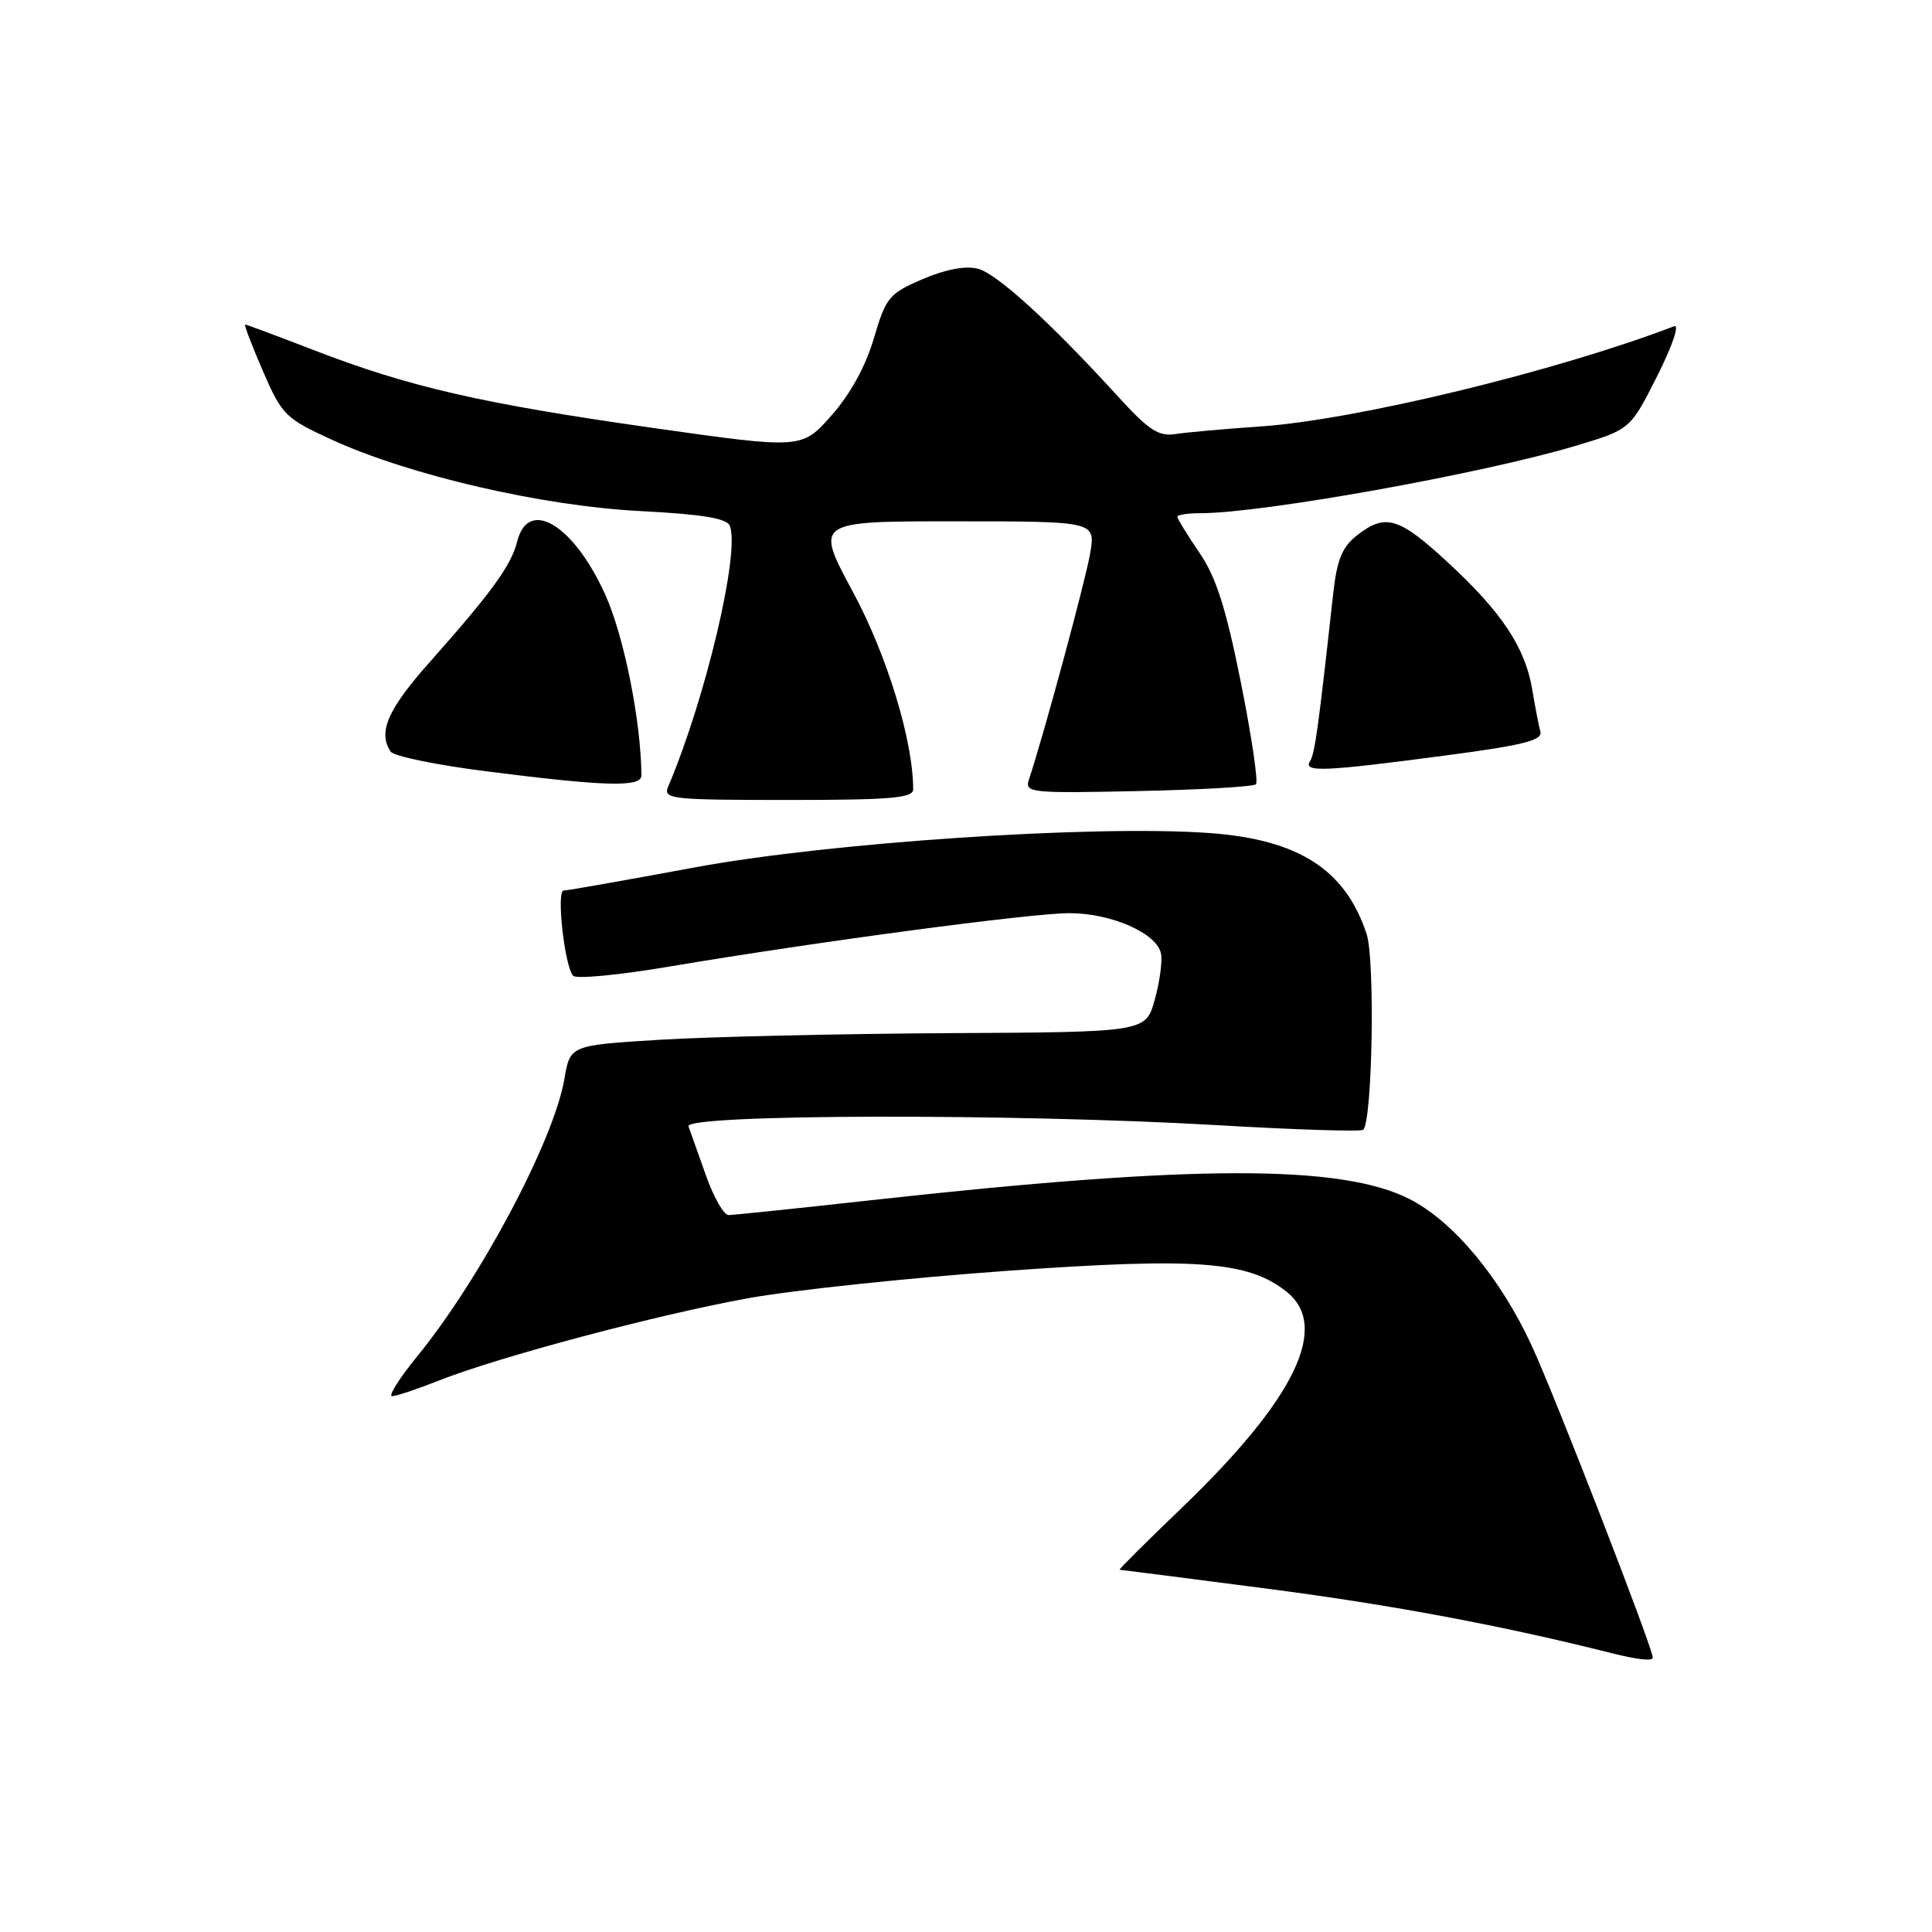<?xml version="1.0" encoding="UTF-8" standalone="no"?>
<!DOCTYPE svg PUBLIC "-//W3C//DTD SVG 1.1//EN" "http://www.w3.org/Graphics/SVG/1.1/DTD/svg11.dtd" >
<svg xmlns="http://www.w3.org/2000/svg" xmlns:xlink="http://www.w3.org/1999/xlink" version="1.1" viewBox="0 0 256 256">
 <g >
 <path fill="currentColor"
d=" M 219.00 219.63 C 219.00 218.37 206.08 185.06 202.98 178.35 C 198.82 169.33 192.60 161.86 186.79 158.89 C 177.73 154.27 158.13 154.31 115.37 159.04 C 105.64 160.12 97.17 161.00 96.54 161.00 C 95.91 161.00 94.56 158.64 93.54 155.75 C 92.52 152.86 91.48 149.94 91.23 149.25 C 90.65 147.62 134.24 147.52 161.29 149.09 C 171.66 149.70 180.37 149.97 180.64 149.70 C 181.85 148.48 182.22 127.20 181.08 123.75 C 178.26 115.21 172.06 111.23 160.22 110.38 C 145.01 109.28 109.87 111.63 92.04 114.94 C 82.98 116.62 75.18 118.00 74.69 118.00 C 73.69 118.00 74.81 128.08 75.95 129.30 C 76.36 129.74 82.05 129.20 88.60 128.09 C 108.18 124.79 136.59 121.00 141.71 121.00 C 147.28 121.00 153.34 123.68 153.84 126.37 C 154.04 127.40 153.66 130.16 153.00 132.50 C 151.81 136.76 151.81 136.76 125.65 136.90 C 111.27 136.98 94.11 137.37 87.52 137.77 C 75.55 138.50 75.55 138.50 74.79 142.94 C 73.41 151.08 63.71 169.37 55.30 179.70 C 52.92 182.61 51.42 185.00 51.95 185.00 C 52.49 185.00 55.31 184.06 58.21 182.91 C 66.16 179.77 87.13 174.19 99.20 172.01 C 105.08 170.95 120.38 169.33 133.20 168.41 C 158.52 166.60 165.31 167.09 170.44 171.13 C 176.29 175.73 171.64 185.35 156.55 199.84 C 151.87 204.33 148.18 208.00 148.35 208.00 C 148.51 208.00 157.39 209.14 168.07 210.53 C 184.49 212.67 199.01 215.39 213.50 219.04 C 217.04 219.93 219.00 220.14 219.00 219.63 Z  M 121.00 104.59 C 121.00 98.16 117.54 86.82 113.01 78.42 C 107.97 69.07 107.97 69.07 126.56 69.08 C 145.16 69.08 145.16 69.08 144.46 73.29 C 143.86 76.84 138.31 97.38 136.33 103.32 C 135.76 105.04 136.58 105.13 150.78 104.82 C 159.06 104.65 166.10 104.24 166.42 103.92 C 166.74 103.60 165.84 97.52 164.42 90.42 C 162.44 80.54 161.15 76.49 158.92 73.22 C 157.31 70.87 156.00 68.73 156.00 68.47 C 156.00 68.21 157.40 68.00 159.12 68.00 C 167.28 68.00 196.44 62.76 208.76 59.08 C 216.02 56.91 216.02 56.91 219.59 49.82 C 221.60 45.83 222.58 42.95 221.83 43.23 C 206.19 49.21 179.63 55.65 167.00 56.51 C 162.32 56.83 157.28 57.28 155.79 57.51 C 153.54 57.86 152.25 57.03 148.31 52.72 C 139.13 42.66 132.09 36.24 129.55 35.60 C 127.91 35.19 125.24 35.70 122.24 36.99 C 117.80 38.90 117.39 39.40 115.79 44.84 C 114.69 48.56 112.66 52.25 110.15 55.08 C 106.23 59.50 106.23 59.50 86.36 56.68 C 63.75 53.46 54.25 51.28 41.65 46.42 C 36.78 44.54 32.66 43.00 32.48 43.00 C 32.31 43.00 33.37 45.77 34.83 49.15 C 37.37 55.01 37.81 55.44 44.00 58.28 C 54.30 62.99 71.83 67.05 84.84 67.72 C 93.12 68.15 96.32 68.68 96.71 69.68 C 98.07 73.22 93.50 92.55 88.53 104.25 C 87.84 105.88 88.96 106.00 104.39 106.00 C 118.03 106.00 121.00 105.75 121.00 104.59 Z  M 84.99 102.75 C 84.95 95.62 82.67 84.22 80.18 78.75 C 76.00 69.51 69.99 65.90 68.53 71.75 C 67.74 74.92 65.17 78.46 56.90 87.78 C 51.35 94.03 50.05 97.03 51.77 99.60 C 52.17 100.20 57.90 101.38 64.50 102.21 C 80.22 104.21 85.00 104.34 84.99 102.75 Z  M 191.50 100.11 C 201.83 98.75 204.42 98.10 204.11 96.95 C 203.89 96.15 203.41 93.66 203.04 91.42 C 202.12 85.84 199.04 81.17 191.91 74.58 C 185.36 68.51 183.57 67.98 179.78 70.96 C 177.83 72.50 177.15 74.18 176.65 78.71 C 174.68 96.53 174.23 99.82 173.59 100.86 C 172.66 102.36 175.38 102.24 191.50 100.11 Z "/>
</g>
</svg>